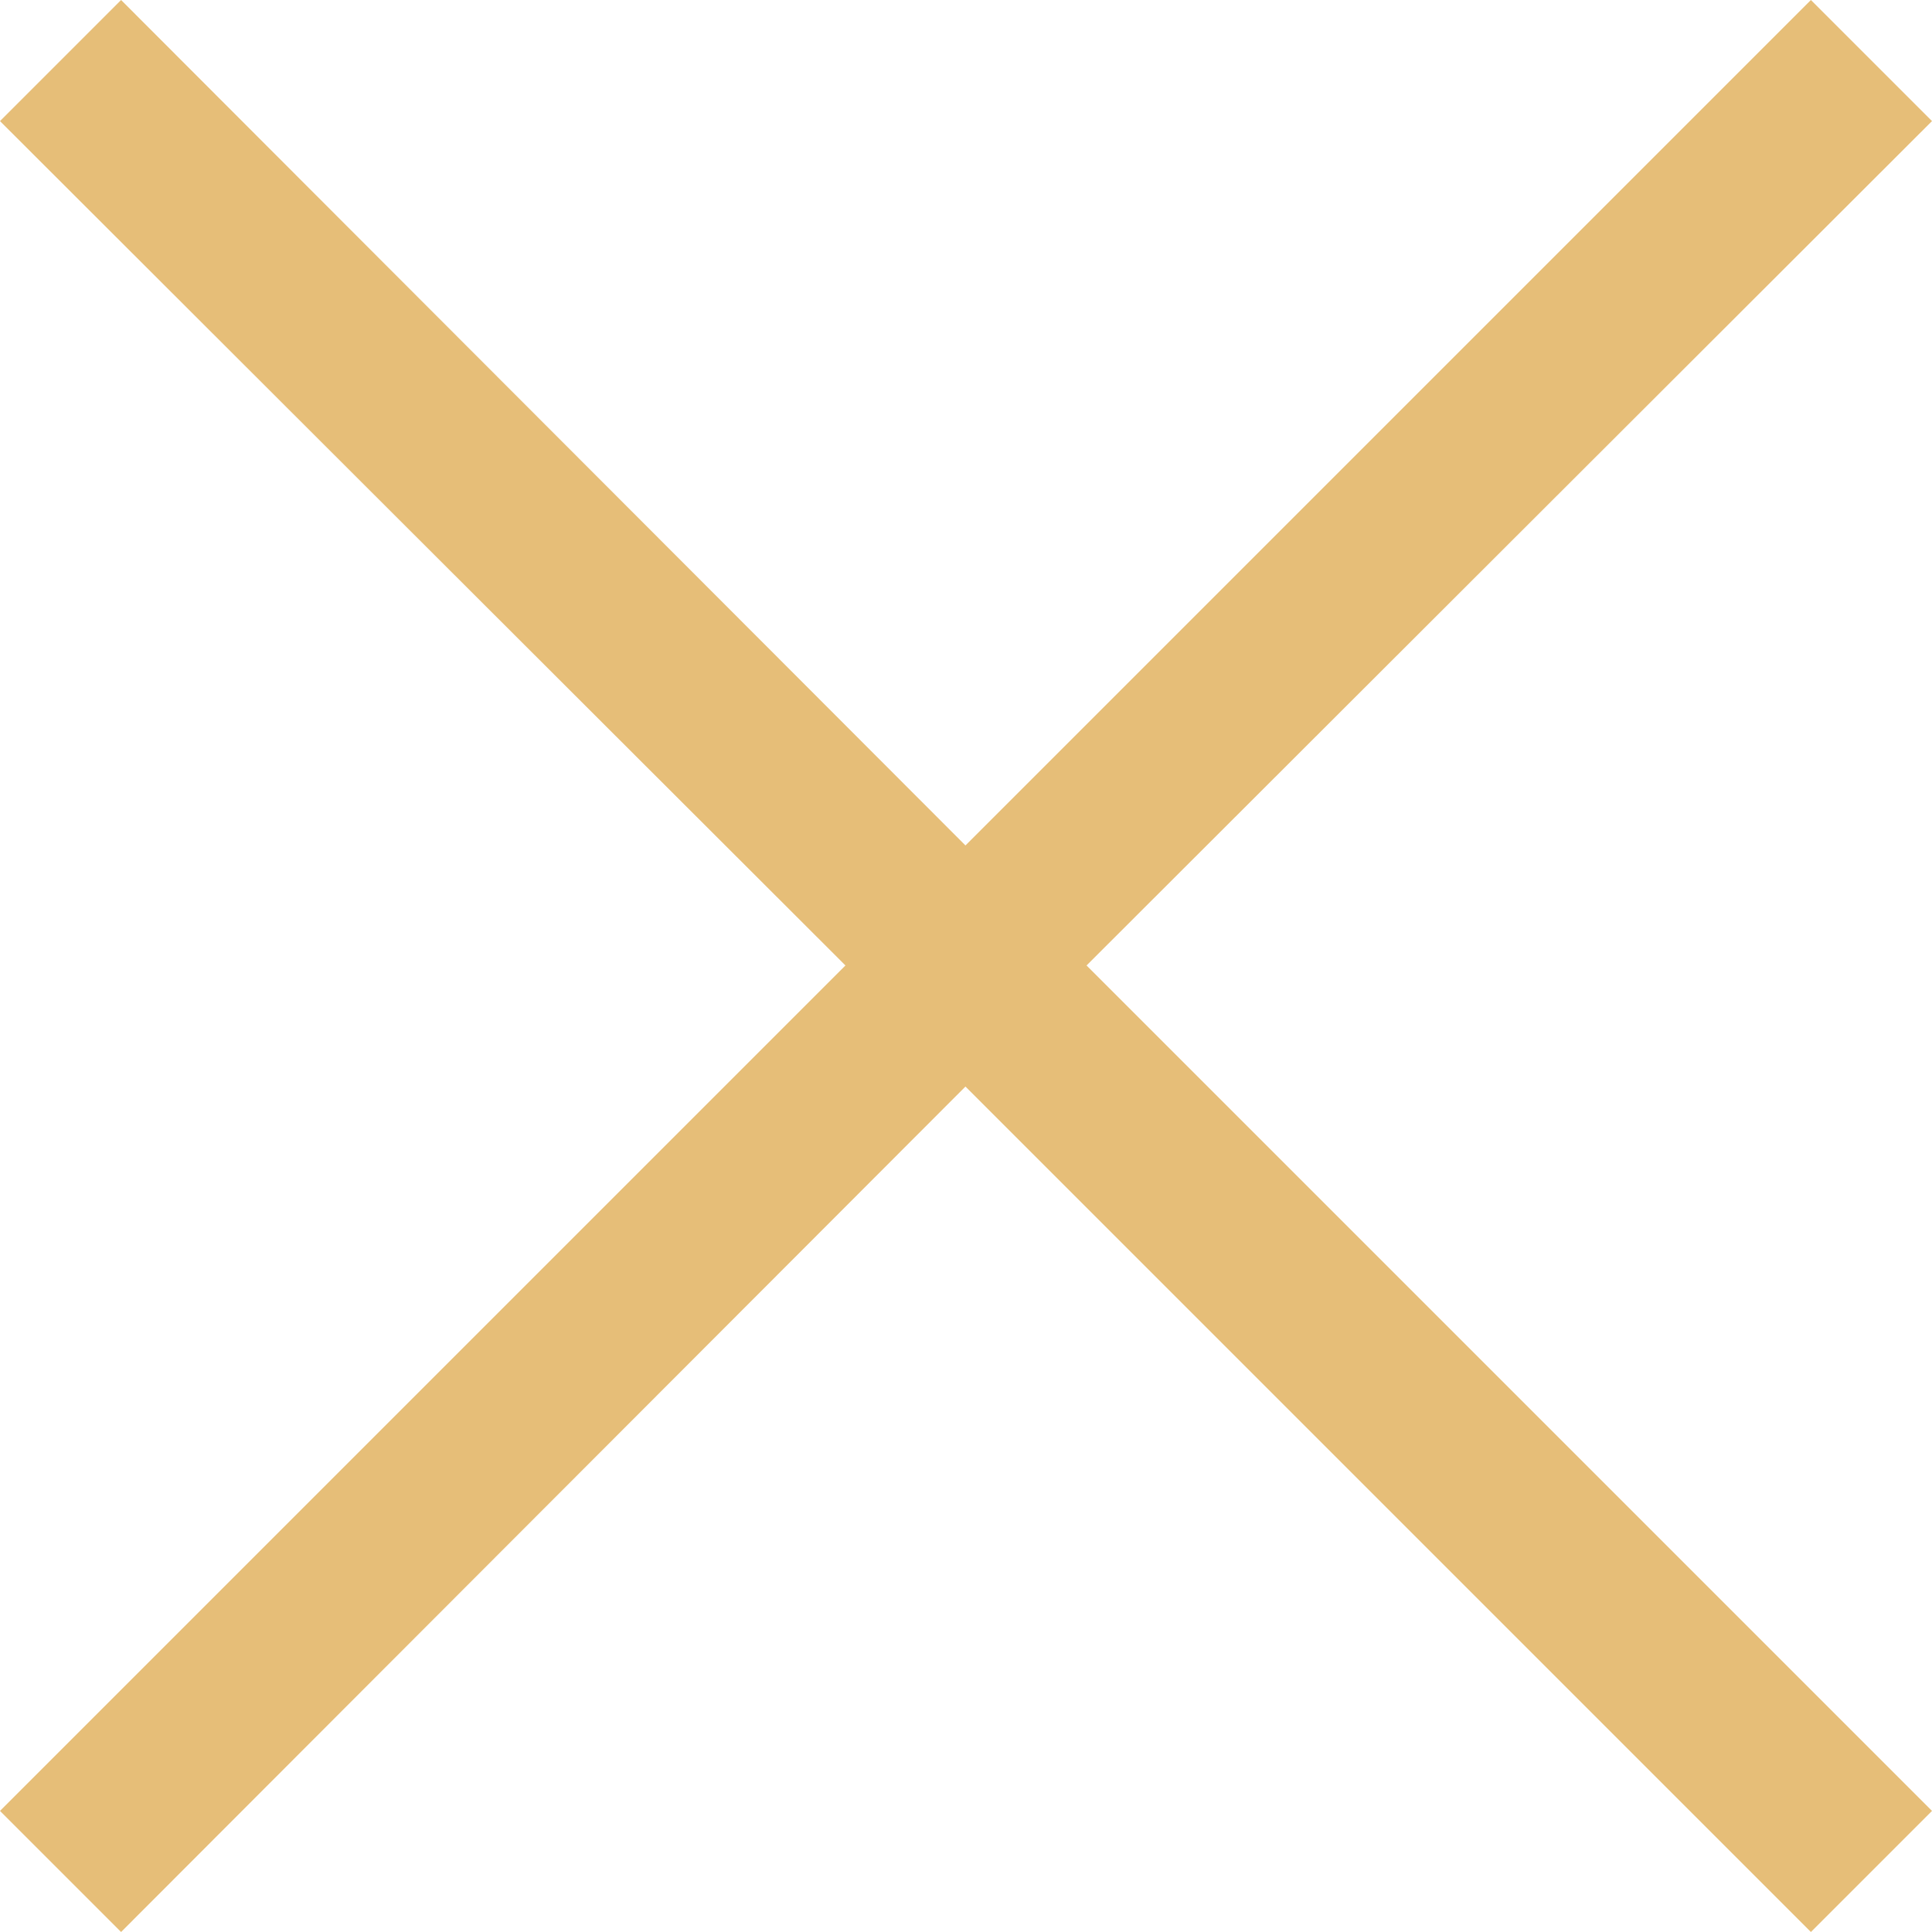 <svg xmlns="http://www.w3.org/2000/svg" viewBox="0 0 17.87 17.87"><defs><style>.cls-1{opacity:.7}.cls-2{fill:#dba23e}</style></defs><title>close</title><g id="Слой_2" data-name="Слой 2"><g class="cls-1" id="контент"><path class="cls-2" d="M16.75 0l1.12 1.12-7.82 7.81 7.82 7.82-1.12 1.12-7.82-7.82-7.81 7.82L0 16.75l7.82-7.82L0 1.12 1.12 0l7.81 7.82z"/></g></g></svg>